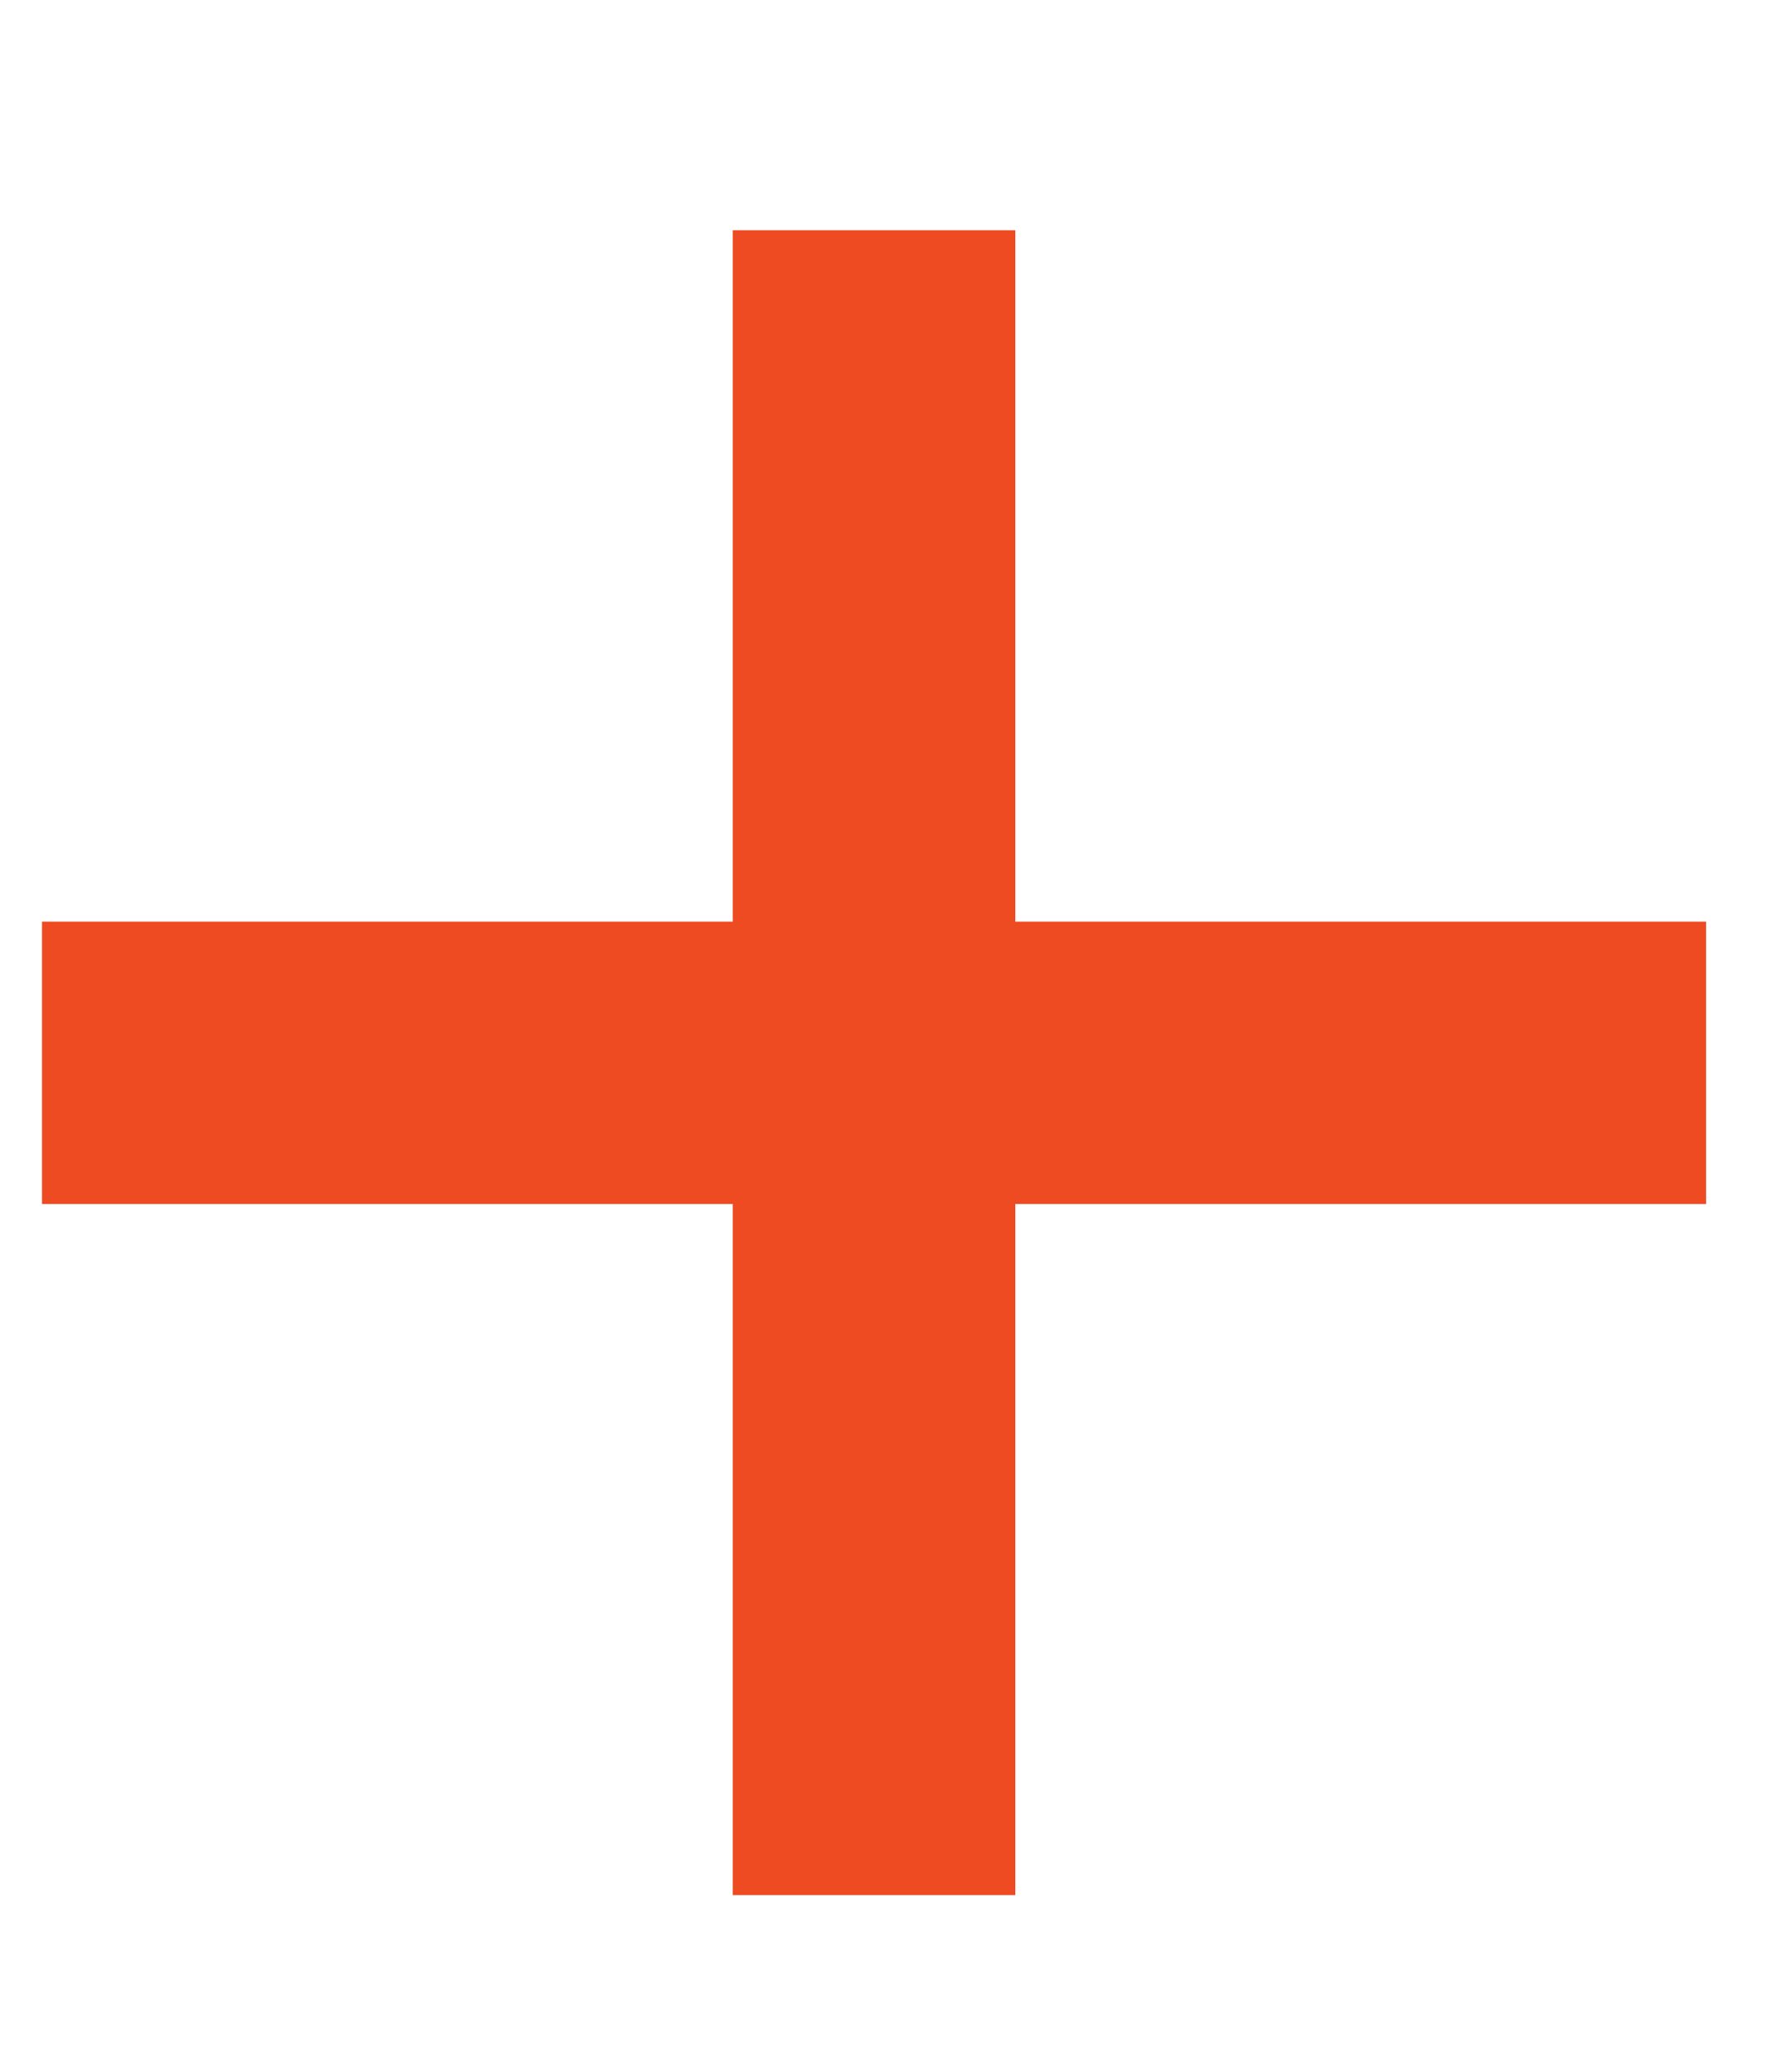 <svg width="6" height="7" viewBox="0 0 6 7" fill="none" xmlns="http://www.w3.org/2000/svg">
<path d="M2.477 6.403V0.778H3.432V6.403H2.477ZM0.142 4.068V3.114H5.767V4.068H0.142Z" fill="#EF4B23"/>
</svg>
